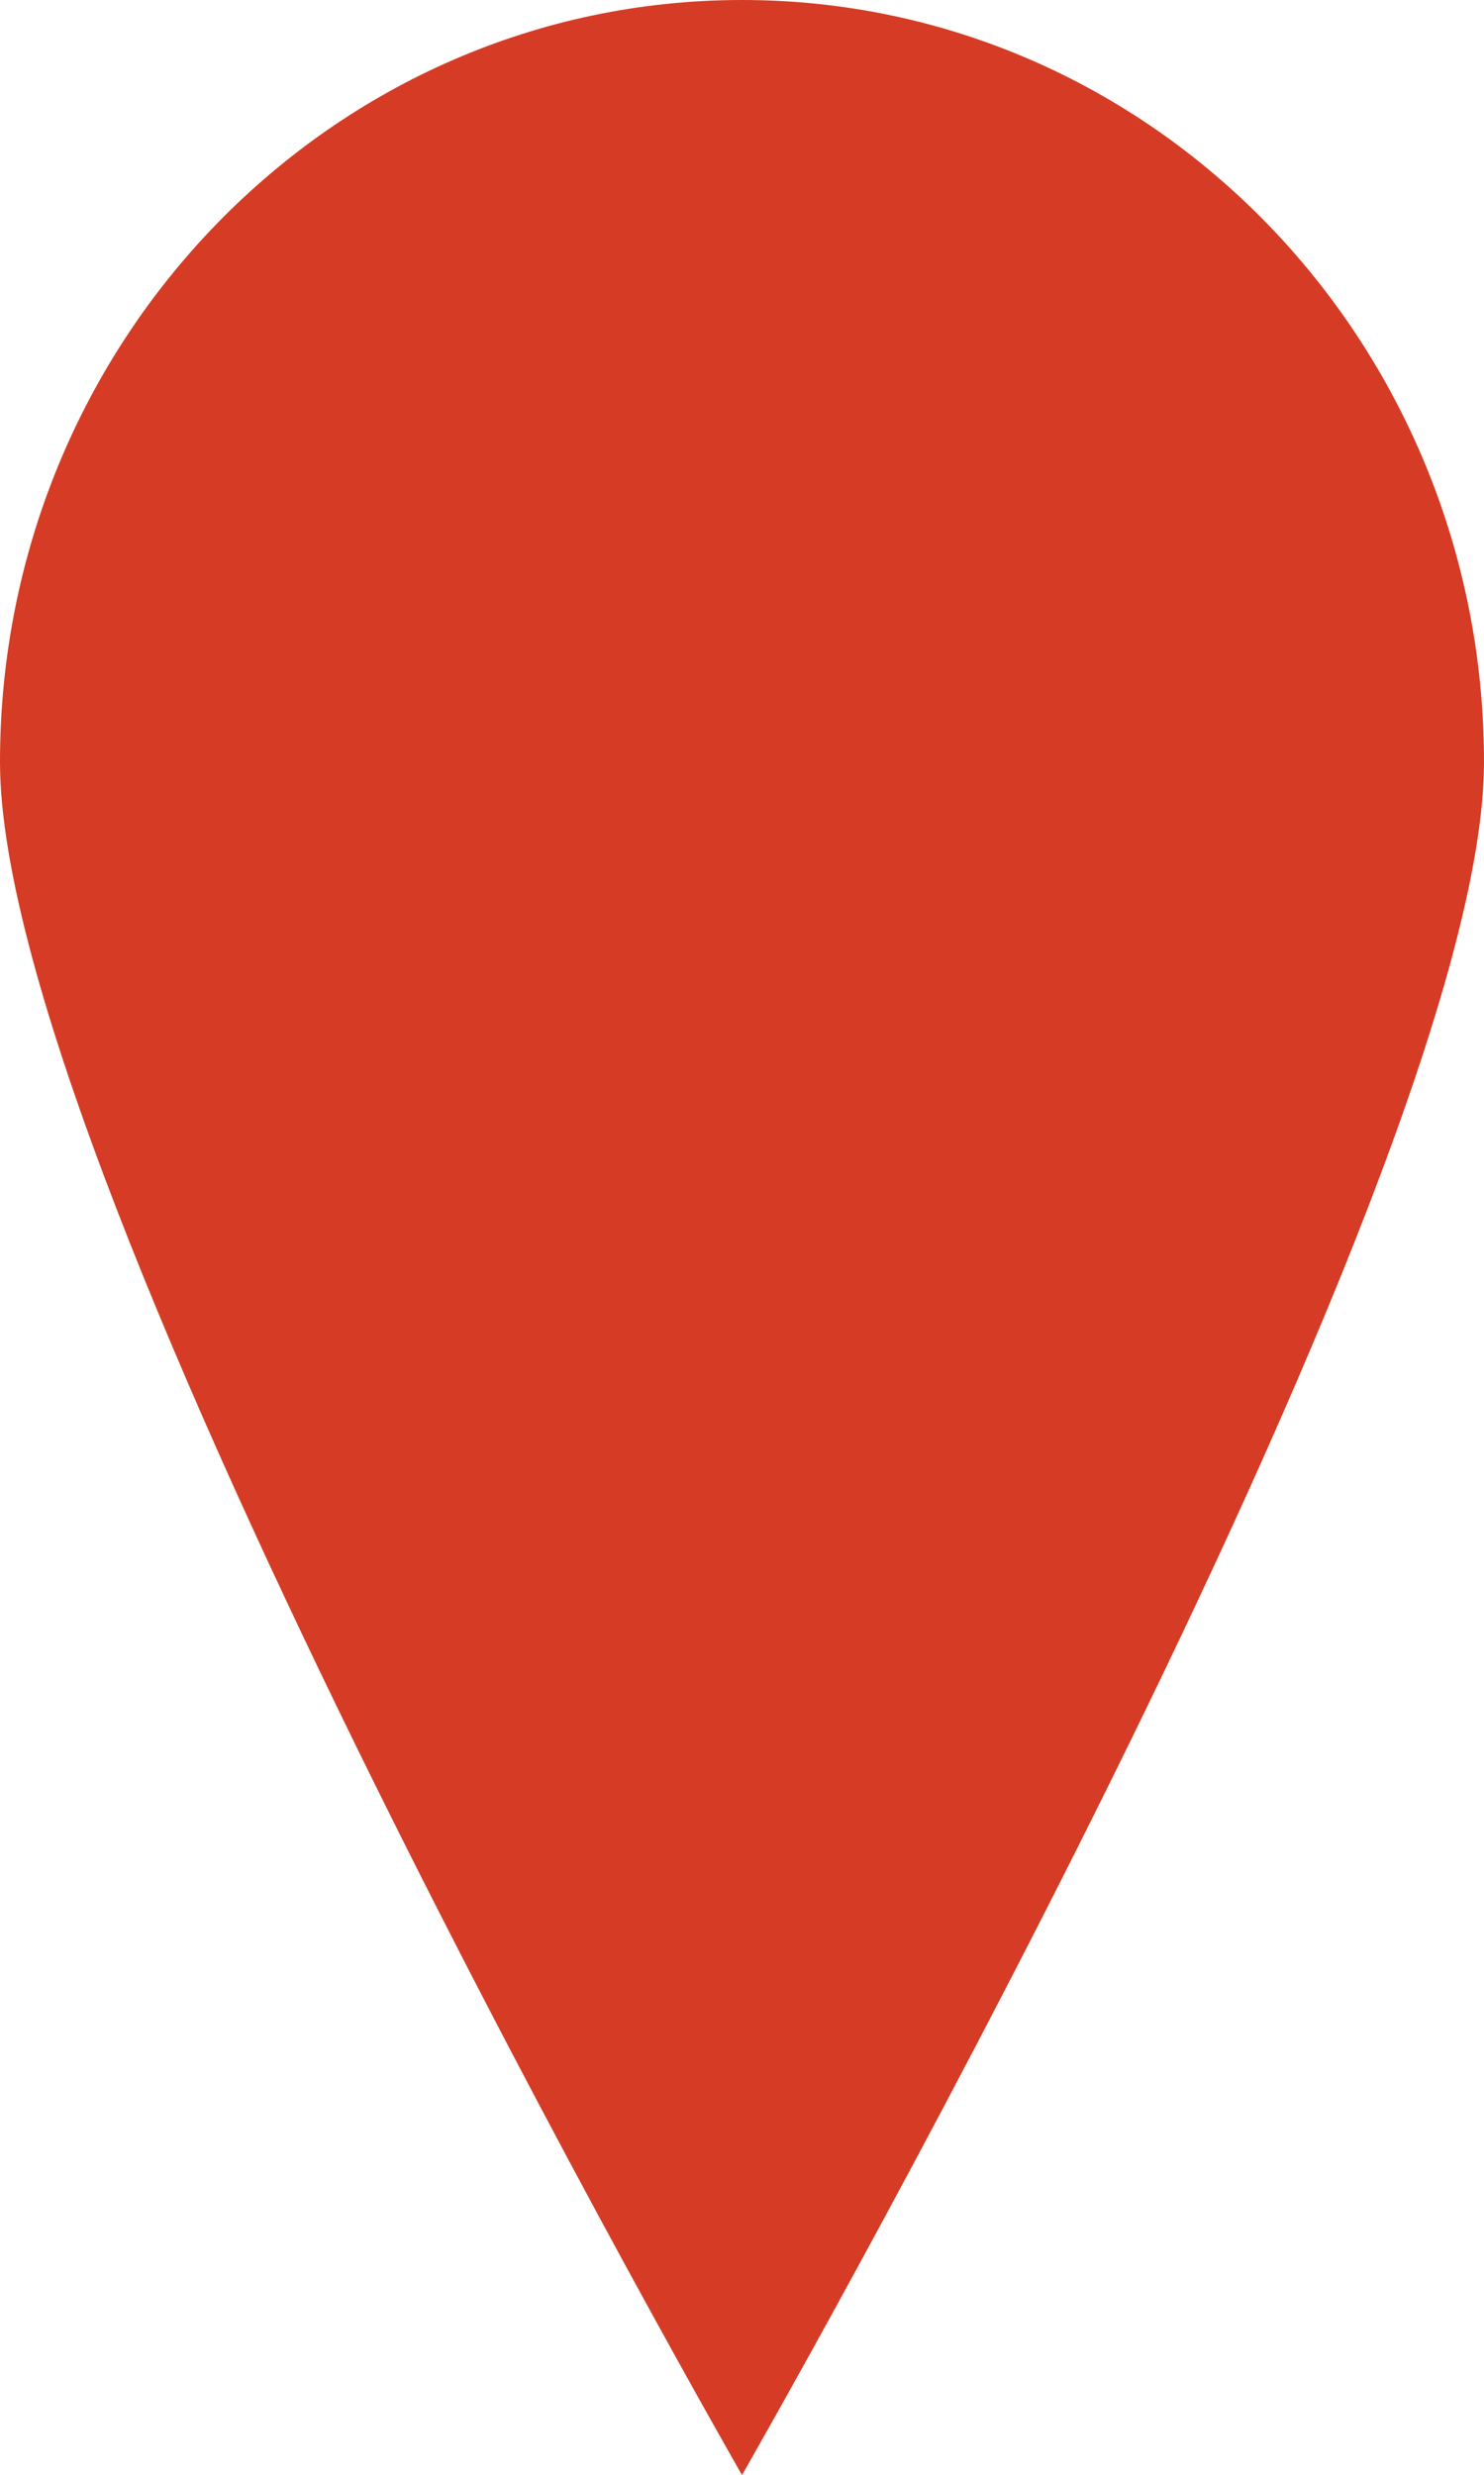 <svg width="12" height="20" viewBox="0 0 12 20" fill="none" xmlns="http://www.w3.org/2000/svg">
<g clip-path="url(#clip0_25_32914)">
<path d="M12 6.159C12 9.561 6 20.002 6 20.002C6 20.002 0 9.561 0 6.159C0 2.757 2.686 0 6 0C9.314 0 12 2.757 12 6.159Z" fill="#D63C25"/>
</g>
<defs>
<clipPath id="clip0_25_32914">
<rect width="12" height="20" fill="white"/>
</clipPath>
</defs>
</svg>
